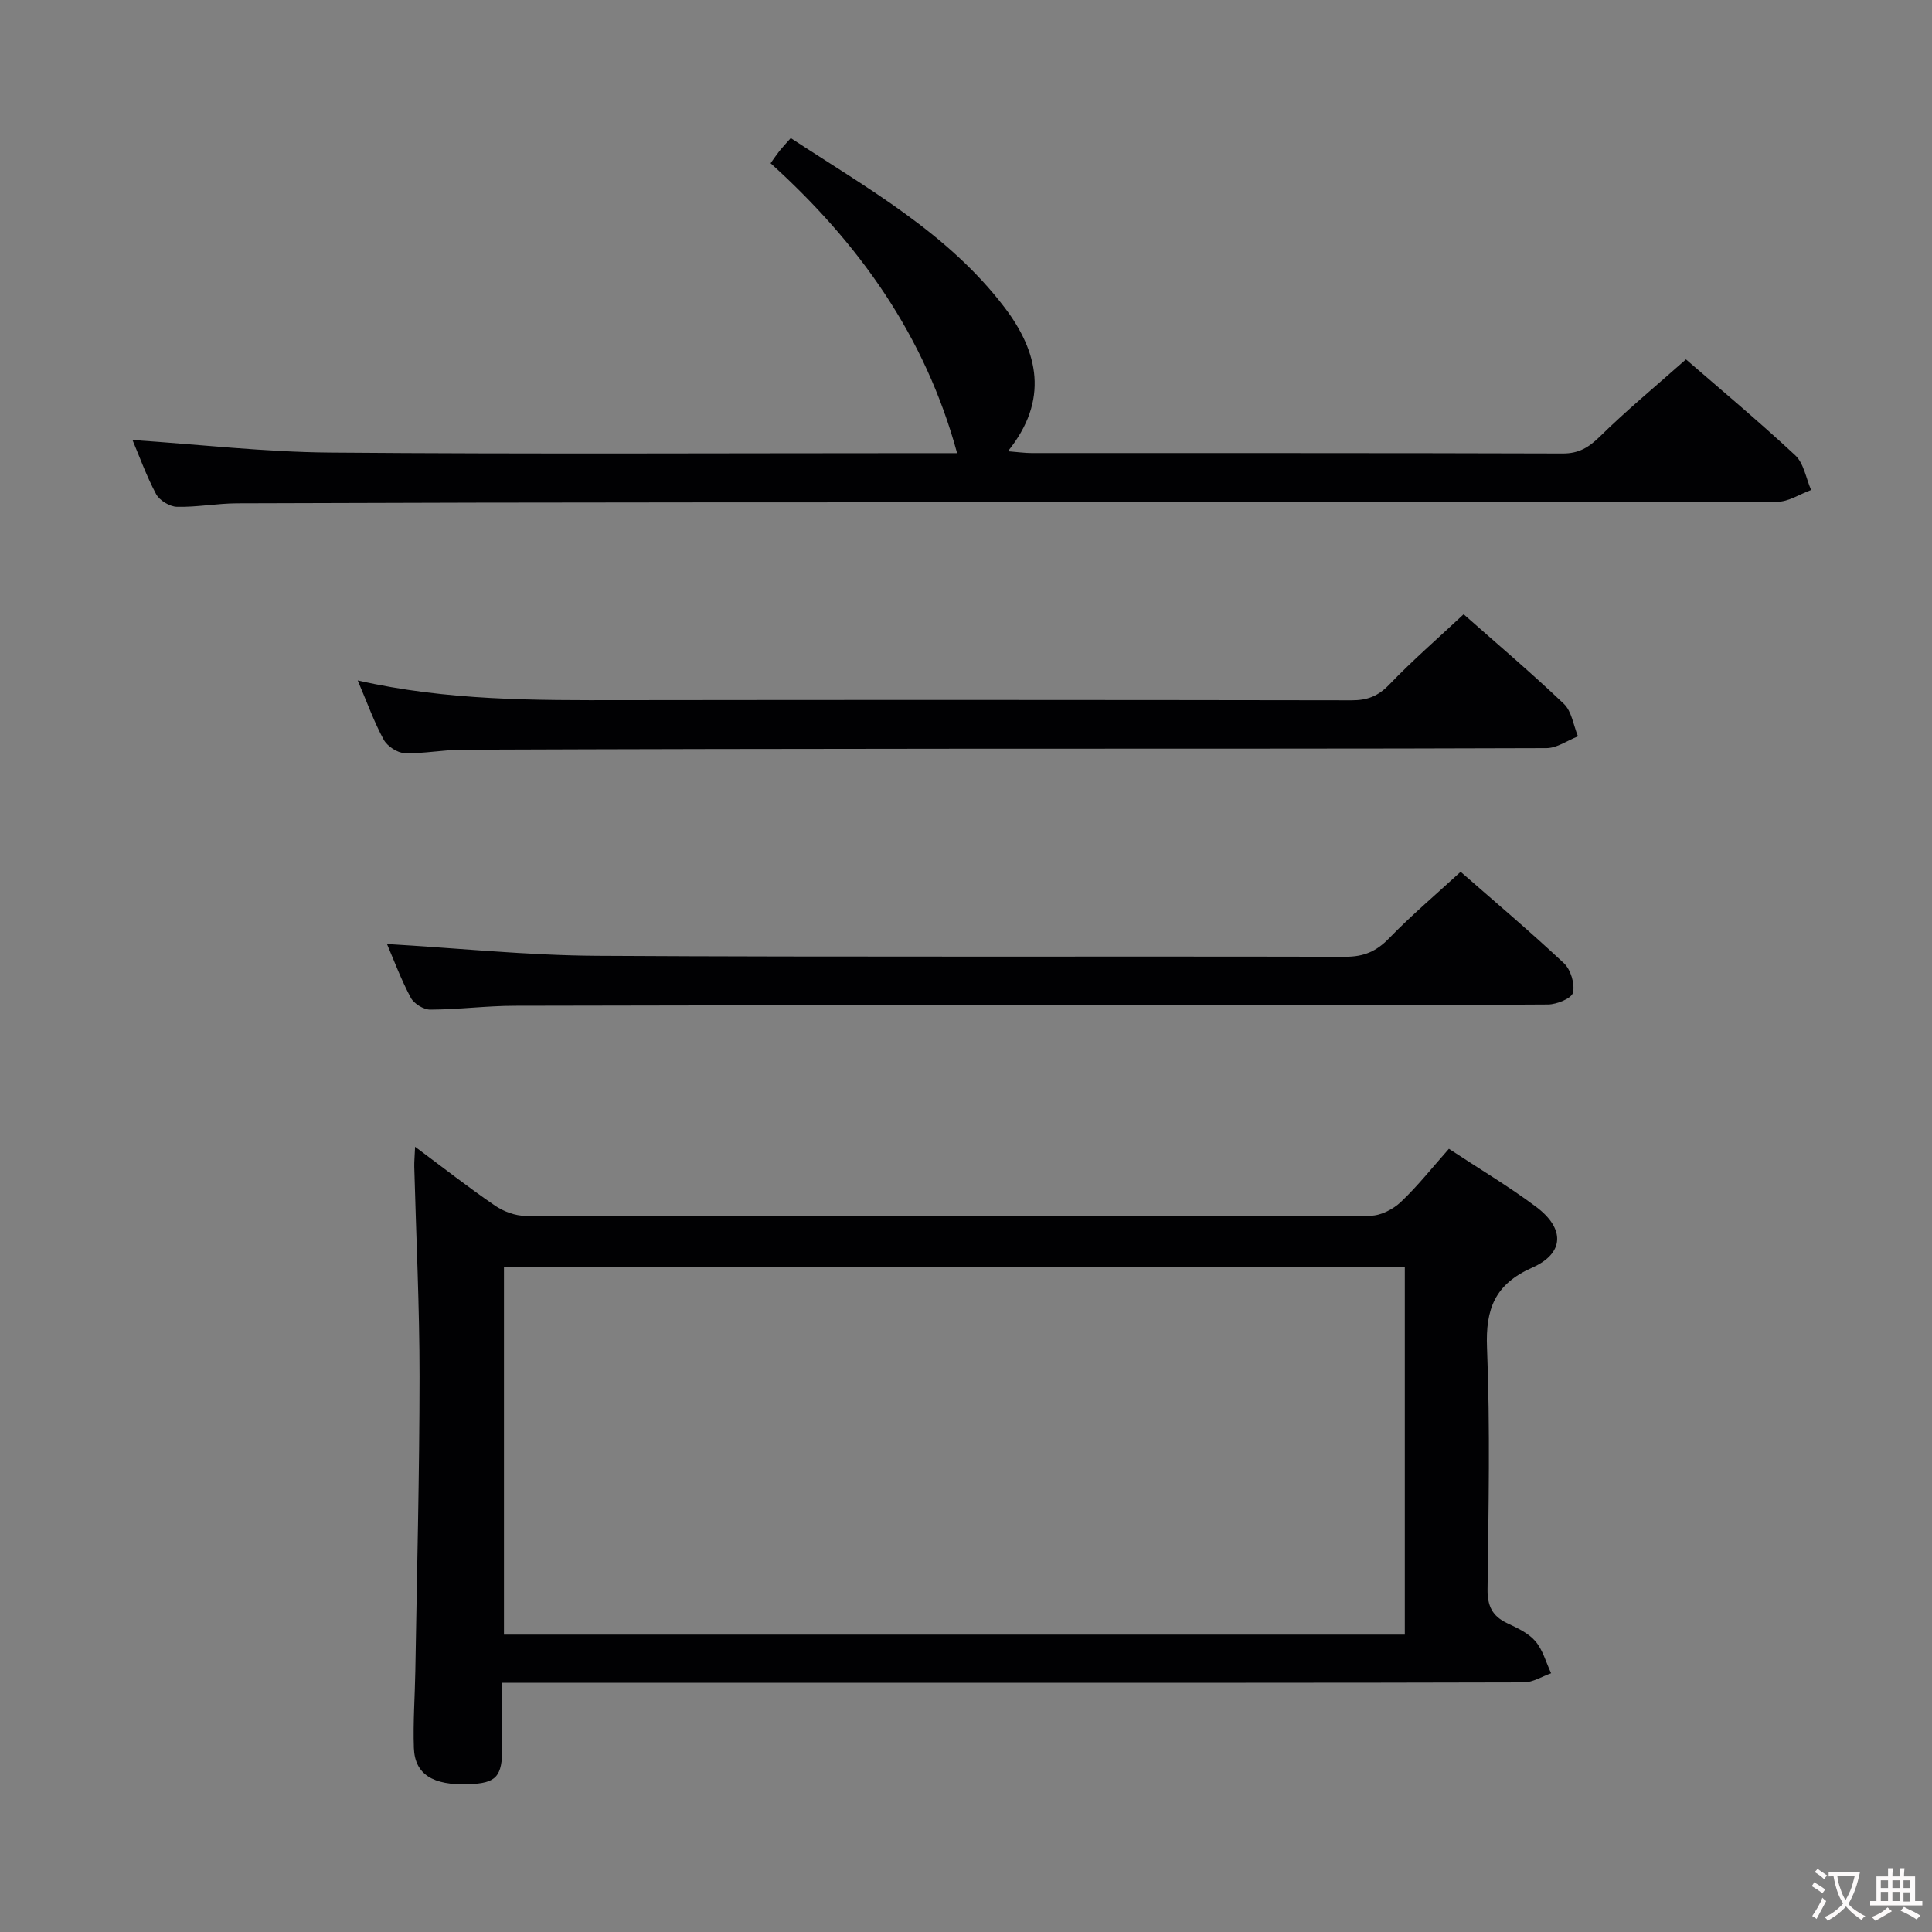 <svg enable-background="new 0 0 400 400" viewBox="0 0 400 400" xmlns="http://www.w3.org/2000/svg"><rect x="0" y="0" width="400" height="400" fill="#808080" stroke="none"/><g fill="#010103"><path d="m104 348.41c0 4.94.01 9.1 0 13.25-.02 6.23-1.2 7.53-7 7.74-7.36.27-11.11-2.03-11.31-7.48-.19-5.32.21-10.65.3-15.98.33-20.31.86-40.61.87-60.92.01-14.47-.71-28.95-1.09-43.42-.03-1.08.09-2.17.17-4.17 5.92 4.4 11.11 8.47 16.54 12.18 1.78 1.22 4.2 2.12 6.32 2.12 58.32.11 116.64.12 174.96-.03 2.12-.01 4.67-1.33 6.27-2.84 3.48-3.29 6.47-7.09 9.95-11.01 6.22 4.1 12.35 7.75 18.04 12 6.02 4.5 5.89 9.63-.77 12.59-7.72 3.43-9.71 8.5-9.38 16.61.67 16.64.31 33.32.11 49.98-.04 3.47.98 5.57 4.06 7.03 2.09.99 4.4 2.05 5.84 3.73 1.55 1.81 2.21 4.4 3.26 6.64-1.88.66-3.77 1.88-5.65 1.89-39.49.11-78.98.08-118.47.08-28.83 0-57.65 0-86.48 0-1.98.01-3.95.01-6.54.01zm186.85-86.05c-62.54 0-124.57 0-186.51 0v76.07h186.51c0-25.51 0-50.64 0-76.07z"/><path d="m27.43 91.1c13.8.92 27.36 2.49 40.92 2.6 41.15.34 82.31.12 123.47.12h6.34c-6.64-24.34-20.35-43.52-38.62-60.02.75-1.04 1.27-1.83 1.85-2.56.62-.77 1.3-1.49 2.33-2.65 15.85 10.4 32.54 19.65 44.26 35.06 7 9.2 9.26 19.16.7 29.78 2.12.17 3.5.37 4.89.37 36.66.02 73.31-.03 109.97.09 3.34.01 5.38-1.24 7.69-3.5 5.58-5.48 11.63-10.48 17.83-15.98 6.68 5.8 14.84 12.61 22.62 19.85 1.78 1.66 2.23 4.75 3.29 7.19-2.34.85-4.67 2.44-7.01 2.44-73.15.13-146.29.09-219.44.12-33.16.01-66.31.08-99.47.2-4.15.02-8.3.82-12.43.72-1.49-.04-3.6-1.32-4.3-2.63-2.02-3.78-3.48-7.88-4.89-11.2z"/><path d="m74.06 140.88c18.6 4.22 36.69 4.11 54.8 4.08 50.33-.07 100.65-.05 150.98.03 3.23.01 5.49-.85 7.79-3.25 4.82-5.02 10.09-9.59 15.4-14.56 6.65 5.88 13.89 12.01 20.75 18.54 1.63 1.55 1.98 4.45 2.92 6.73-2.17.85-4.34 2.43-6.51 2.44-40.33.15-80.66.09-120.99.12-34.49.02-68.99.08-103.48.21-3.98.01-7.97.84-11.93.71-1.52-.05-3.59-1.42-4.34-2.77-1.98-3.63-3.38-7.57-5.39-12.28z"/><path d="m80.12 195.45c14.67.86 29.05 2.35 43.43 2.44 51.66.3 103.33.08 154.99.2 3.81.01 6.43-1.11 9.06-3.83 4.61-4.76 9.7-9.06 14.81-13.76 6.72 5.88 14.22 12.22 21.38 18.92 1.41 1.32 2.29 4.25 1.88 6.09-.26 1.18-3.34 2.44-5.16 2.46-22.66.17-45.33.1-67.99.11-48.66.03-97.33.04-145.99.15-5.81.01-11.62.78-17.44.8-1.38.01-3.38-1.22-4.03-2.44-2.03-3.79-3.53-7.85-4.94-11.14z"/></g><path d="m377.9 391.2c-.2.3-.4.5-.6.8-.7-.6-1.4-1-2.2-1.5.2-.3.4-.5.5-.8.6.4 1.4.8 2.3 1.5zm-1.8 6.1c-.2-.2-.5-.4-.9-.6.4-.6.8-1.2 1.2-1.9s.7-1.3.9-1.9c.3.3.5.5.8.7-.7 1.3-1.4 2.6-2 3.7zm2.2-9c-.3.3-.5.5-.6.8-.6-.6-1.3-1.1-2-1.5.3-.3.5-.5.6-.7.6.5 1.3.9 2 1.4zm.3.2v-.9h2 4.5c-.3 1.3-.6 2.5-1 3.6s-.9 2.1-1.4 3c.4.5 1 1 1.6 1.4s1.2.8 1.9 1.1c-.3.2-.5.4-.8.8-.4-.3-1-.7-1.6-1.2s-1.2-1.1-1.6-1.6c-.5.6-1.1 1.1-1.7 1.6s-1.4.9-2.1 1.4c-.1-.3-.3-.5-.7-.8.6-.2 1.2-.5 1.9-1s1.4-1.1 2-1.8c-.5-.8-.9-1.6-1.2-2.5s-.6-2-.8-3.2c-.4.1-.7.1-1 .1zm2.5 2.7c.3 1 .7 1.7 1 2.2.3-.5.6-1.1 1-2s.6-1.9.9-3h-3.2-.4c.1.9.3 1.8.7 2.8z" fill="#fcfafa"/><path d="m396.5 388.5v1.5 3.6h1.5v.9c-.4 0-1 0-1.7 0h-7.9c-.5 0-.9 0-1.2 0v-.9h1.3v-3.5c0-.7 0-1.2 0-1.6h2.4c0-.8 0-1.4 0-1.7h1c0 .3-.1.8-.1 1.7h1.5c0-.8 0-1.4 0-1.7h1c0 .3-.1.9-.1 1.7zm-8.2 9.2c-.2-.3-.5-.5-.8-.8.8-.3 1.4-.6 1.9-.9s1-.7 1.4-1.1c.3.3.6.5.9.8-1.6 1-2.8 1.6-3.4 2zm2.6-6.8v-1.6h-1.5v1.6zm0 2.7v-1.9h-1.5v1.9zm2.4-2.7v-1.6h-1.5v1.6zm0 2.7v-1.9h-1.5v1.9zm.2 2 .7-.8c.4.2.9.5 1.6.8s1.3.7 1.8 1c-.3.3-.5.5-.8.8-.4-.3-1.5-1-3.3-1.8zm2-4.7v-1.6h-1.4v1.6zm0 2.8v-1.9h-1.4v1.9z" fill="#fcfafa"/></svg>
